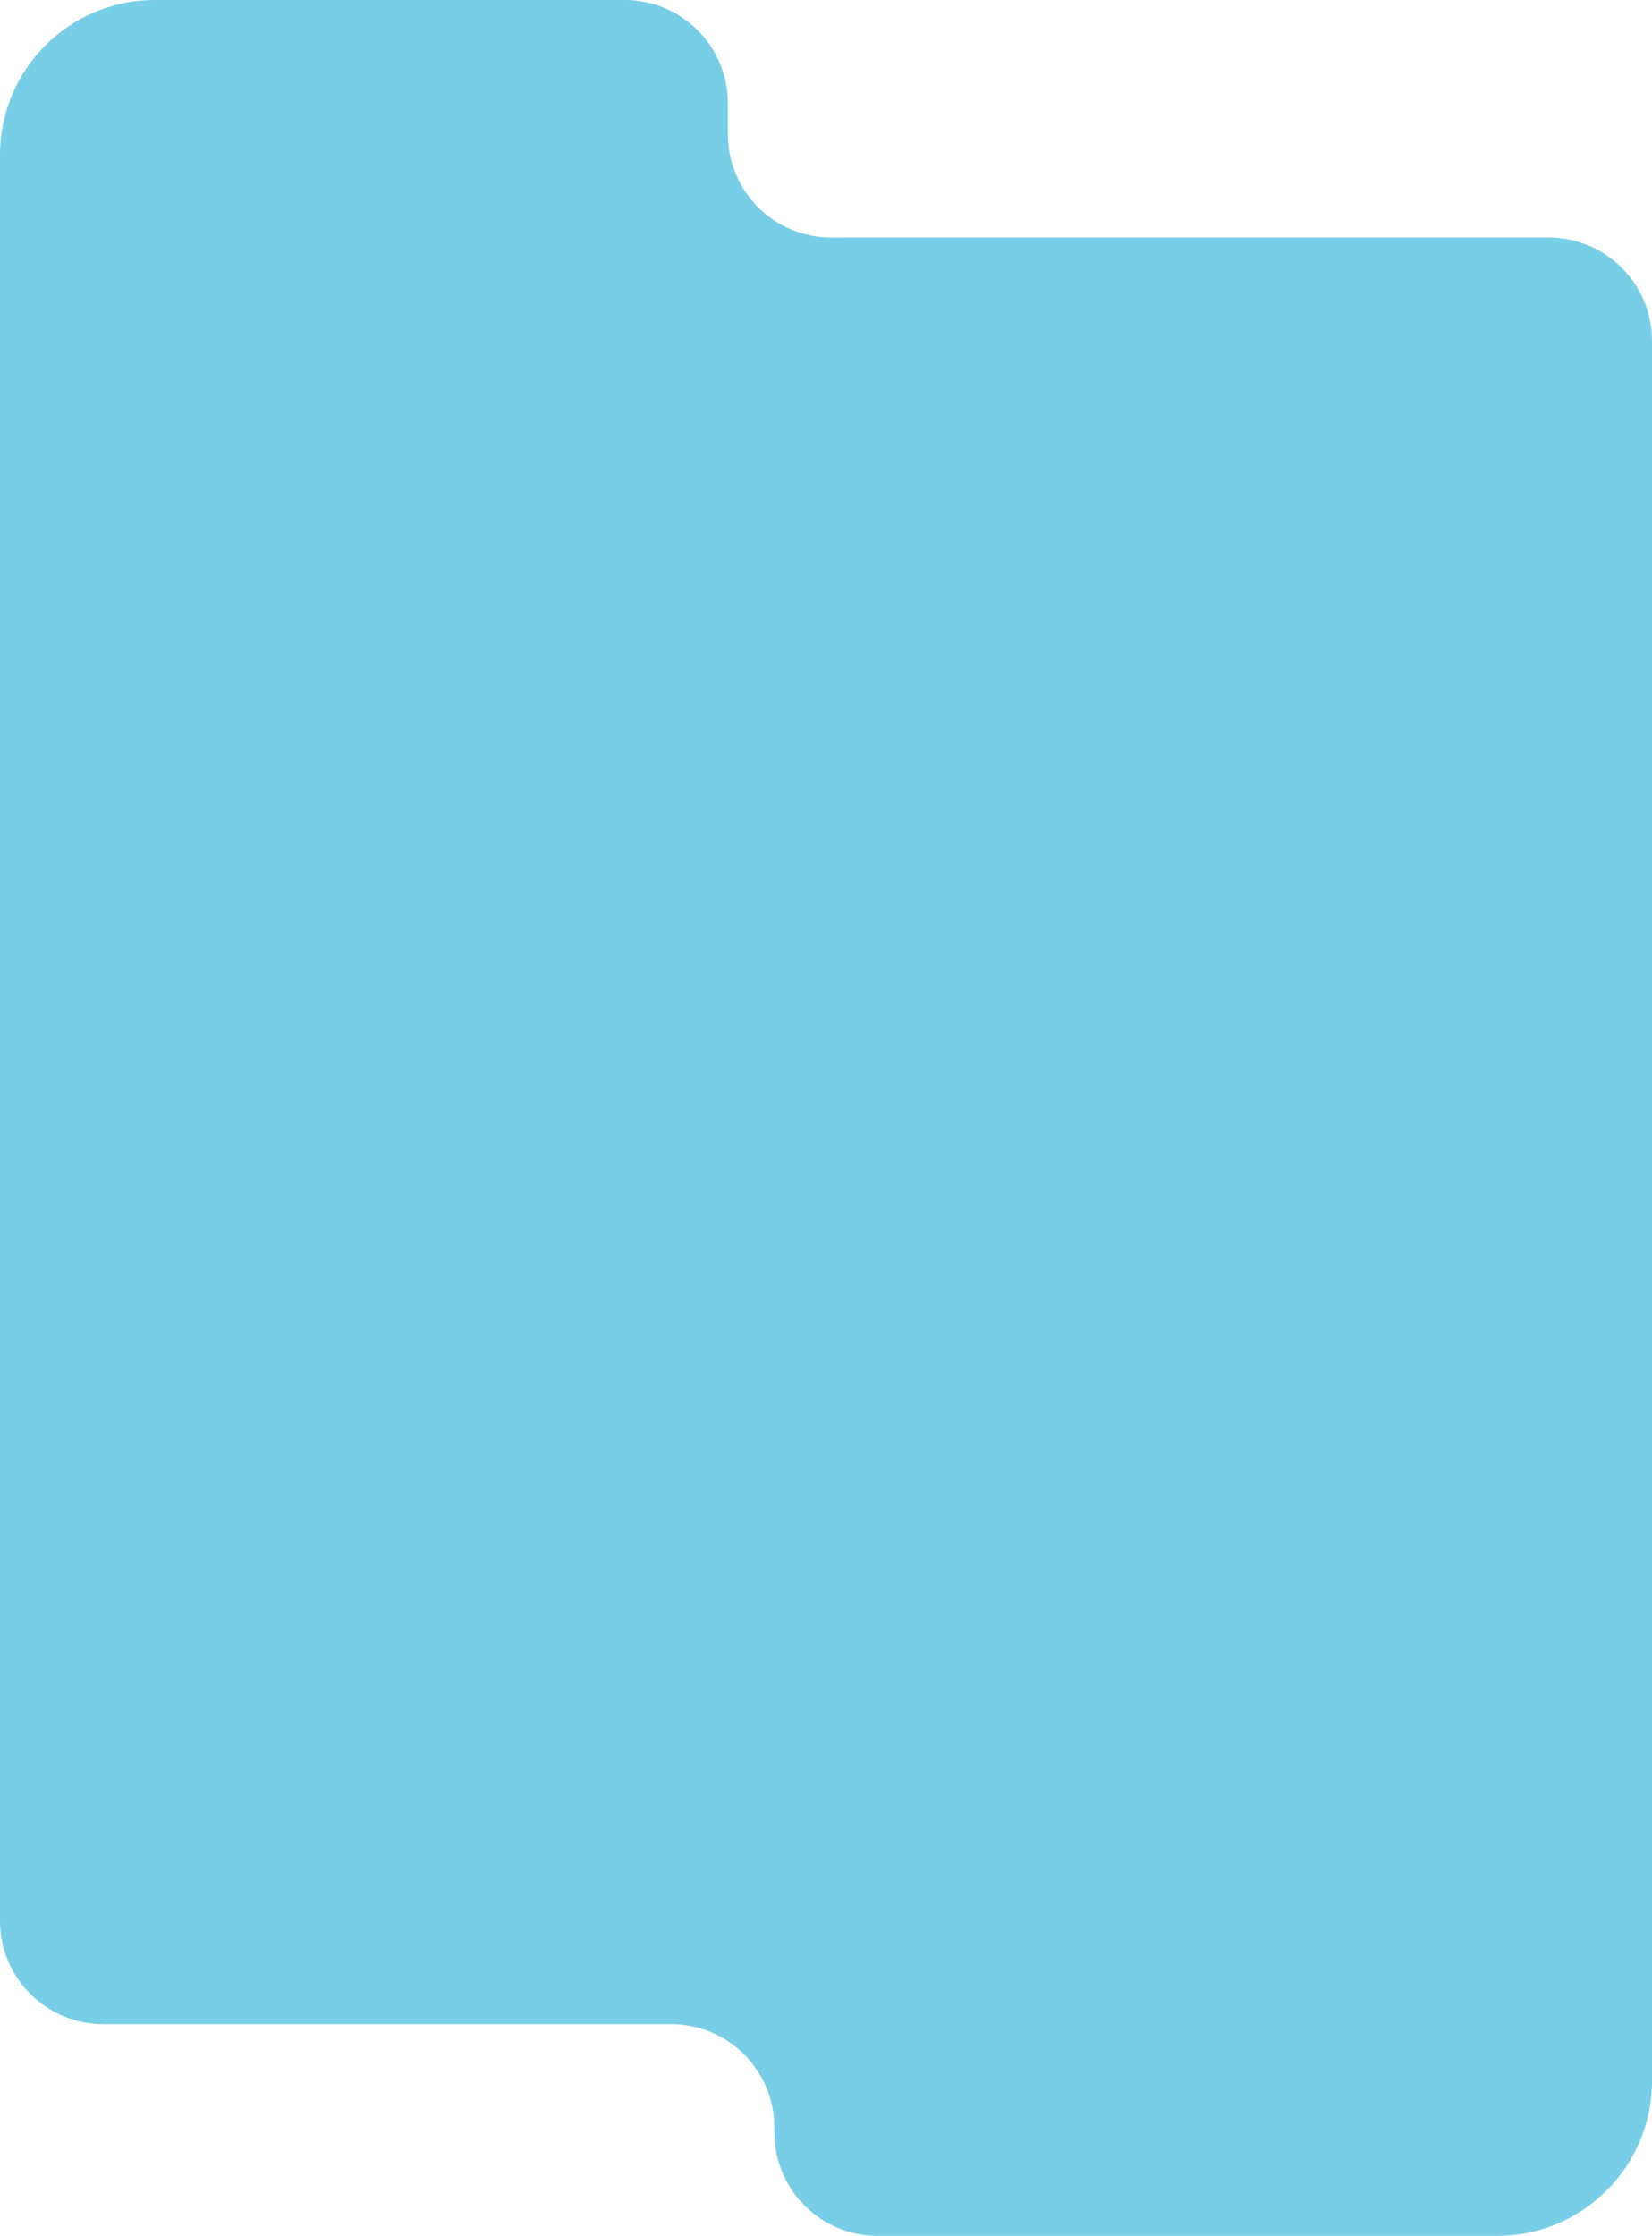 <svg viewBox="0 0 320 433" fill="none" xmlns="http://www.w3.org/2000/svg">
<path fill-rule="evenodd" clip-rule="evenodd" d="M30 0H121C132.046 0 141 8.954 141 20V26C141 37.046 149.954 46 161 46H300C311.046 46 320 54.954 320 66V403C320 419.569 306.569 433 290 433H170C158.954 433 150 424.046 150 413V412C150 400.954 141.046 392 130 392H20C8.954 392 0 383.046 0 372V30C0 13.431 13.431 0 30 0Z" fill="#79CEE7"/>
</svg>

